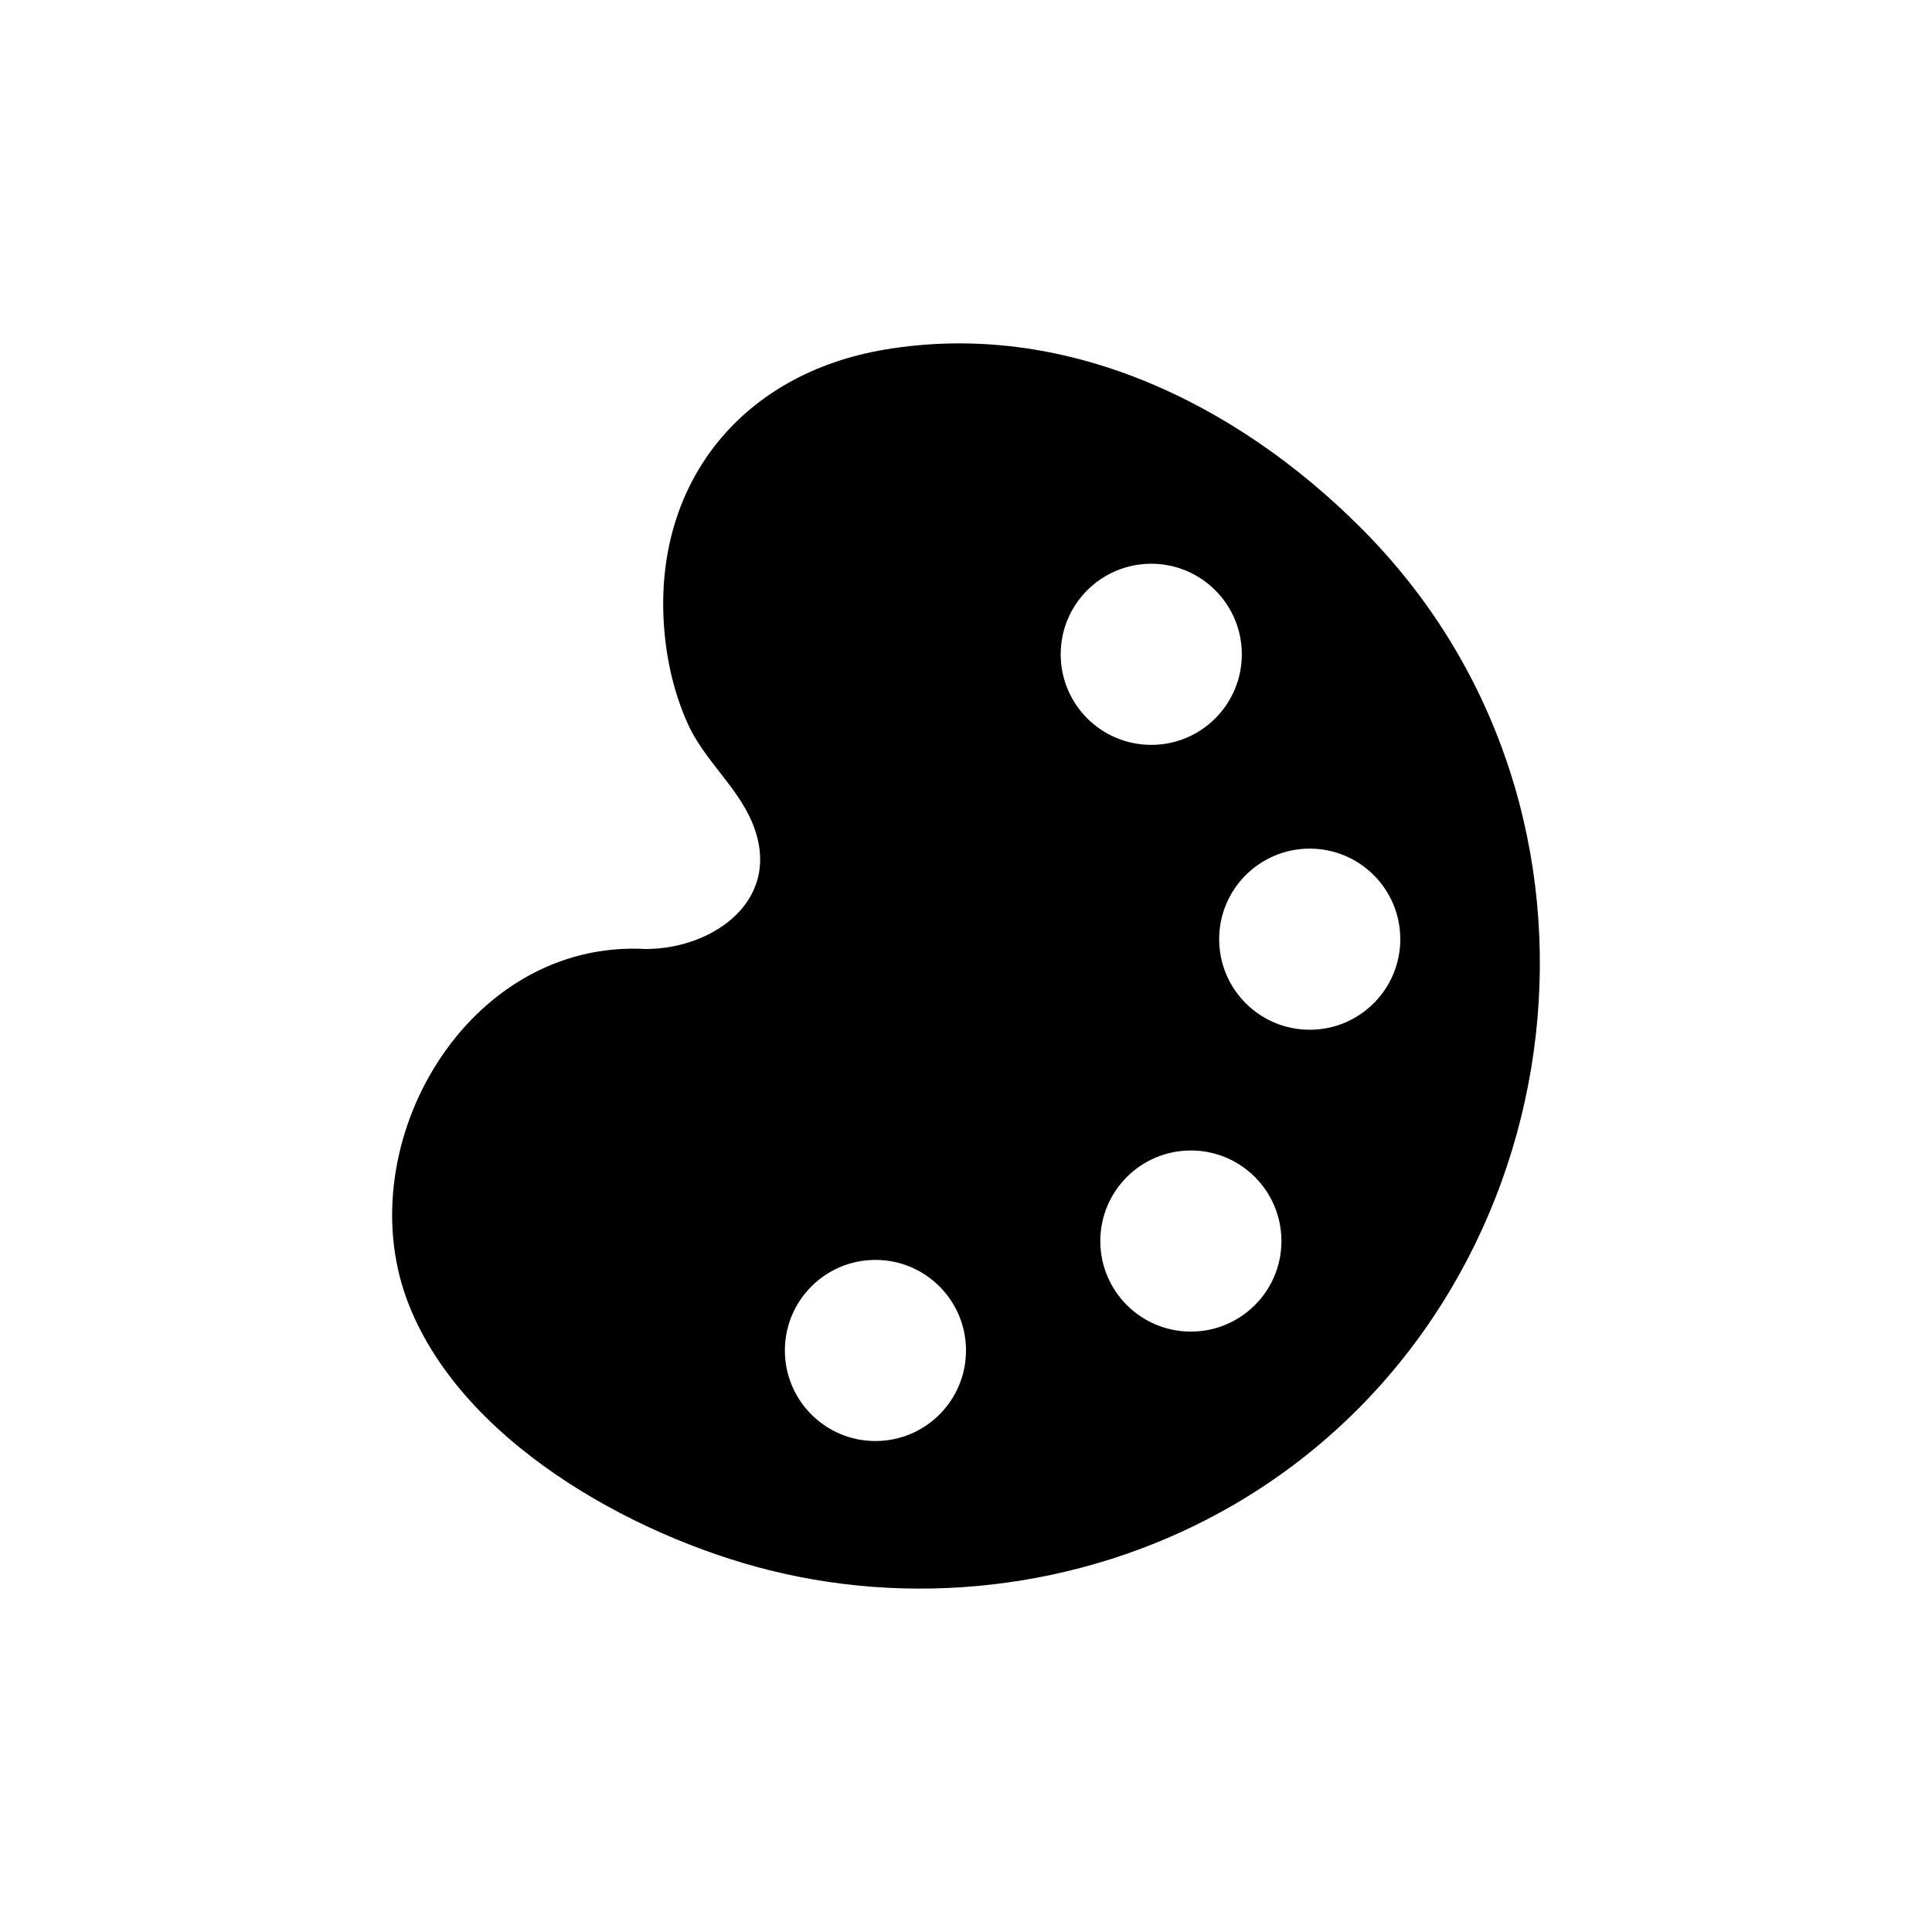 <svg xmlns="http://www.w3.org/2000/svg" xmlns:xlink="http://www.w3.org/1999/xlink" id="Layer_1" width="512" height="512" x="0" y="0" enable-background="new 0 0 512 512" version="1.1" viewBox="0 0 512 512" xml:space="preserve"><g><path d="M368.712,148.549c-2.609-3.01-5.323-5.922-8.139-8.738c-33.06-33.063-78.501-55.224-126.213-47.142 c-37.348,6.327-60.382,34.548-58.499,71.529c0.479,9.381,2.465,18.711,6.272,27.318c4.313,9.748,13,16.633,17.102,26.218 c8.732,20.415-9.968,33.76-28.095,33.76c-47.276-2.599-78.503,51.444-63.374,92.725c13.696,37.372,59.732,62.813,96.103,71.895 c41.408,10.339,86.191,4.129,123.101-17.346C414.772,347.678,435.32,225.368,368.712,148.549z M232.001,381.887 c-13.254,0-23.999-10.745-23.999-23.999c0-13.254,10.745-23.999,23.999-23.999c13.254,0,23.999,10.745,23.999,23.999 C256,371.143,245.255,381.887,232.001,381.887z M281.096,173.398c0-13.254,10.745-23.999,23.999-23.999 c13.254,0,23.999,10.745,23.999,23.999c0,13.254-10.745,23.999-23.999,23.999C291.84,197.396,281.096,186.652,281.096,173.398z M315.594,352.888c-13.254,0-23.999-10.745-23.999-23.999c0-13.254,10.745-23.999,23.999-23.999 c13.254,0,23.999,10.745,23.999,23.999C339.592,342.144,328.848,352.888,315.594,352.888z M347.092,272.893 c-13.254,0-23.999-10.745-23.999-23.999c0-13.254,10.745-23.999,23.999-23.999c13.254,0,23.999,10.745,23.999,23.999 C371.091,262.148,360.346,272.893,347.092,272.893z"/></g></svg>